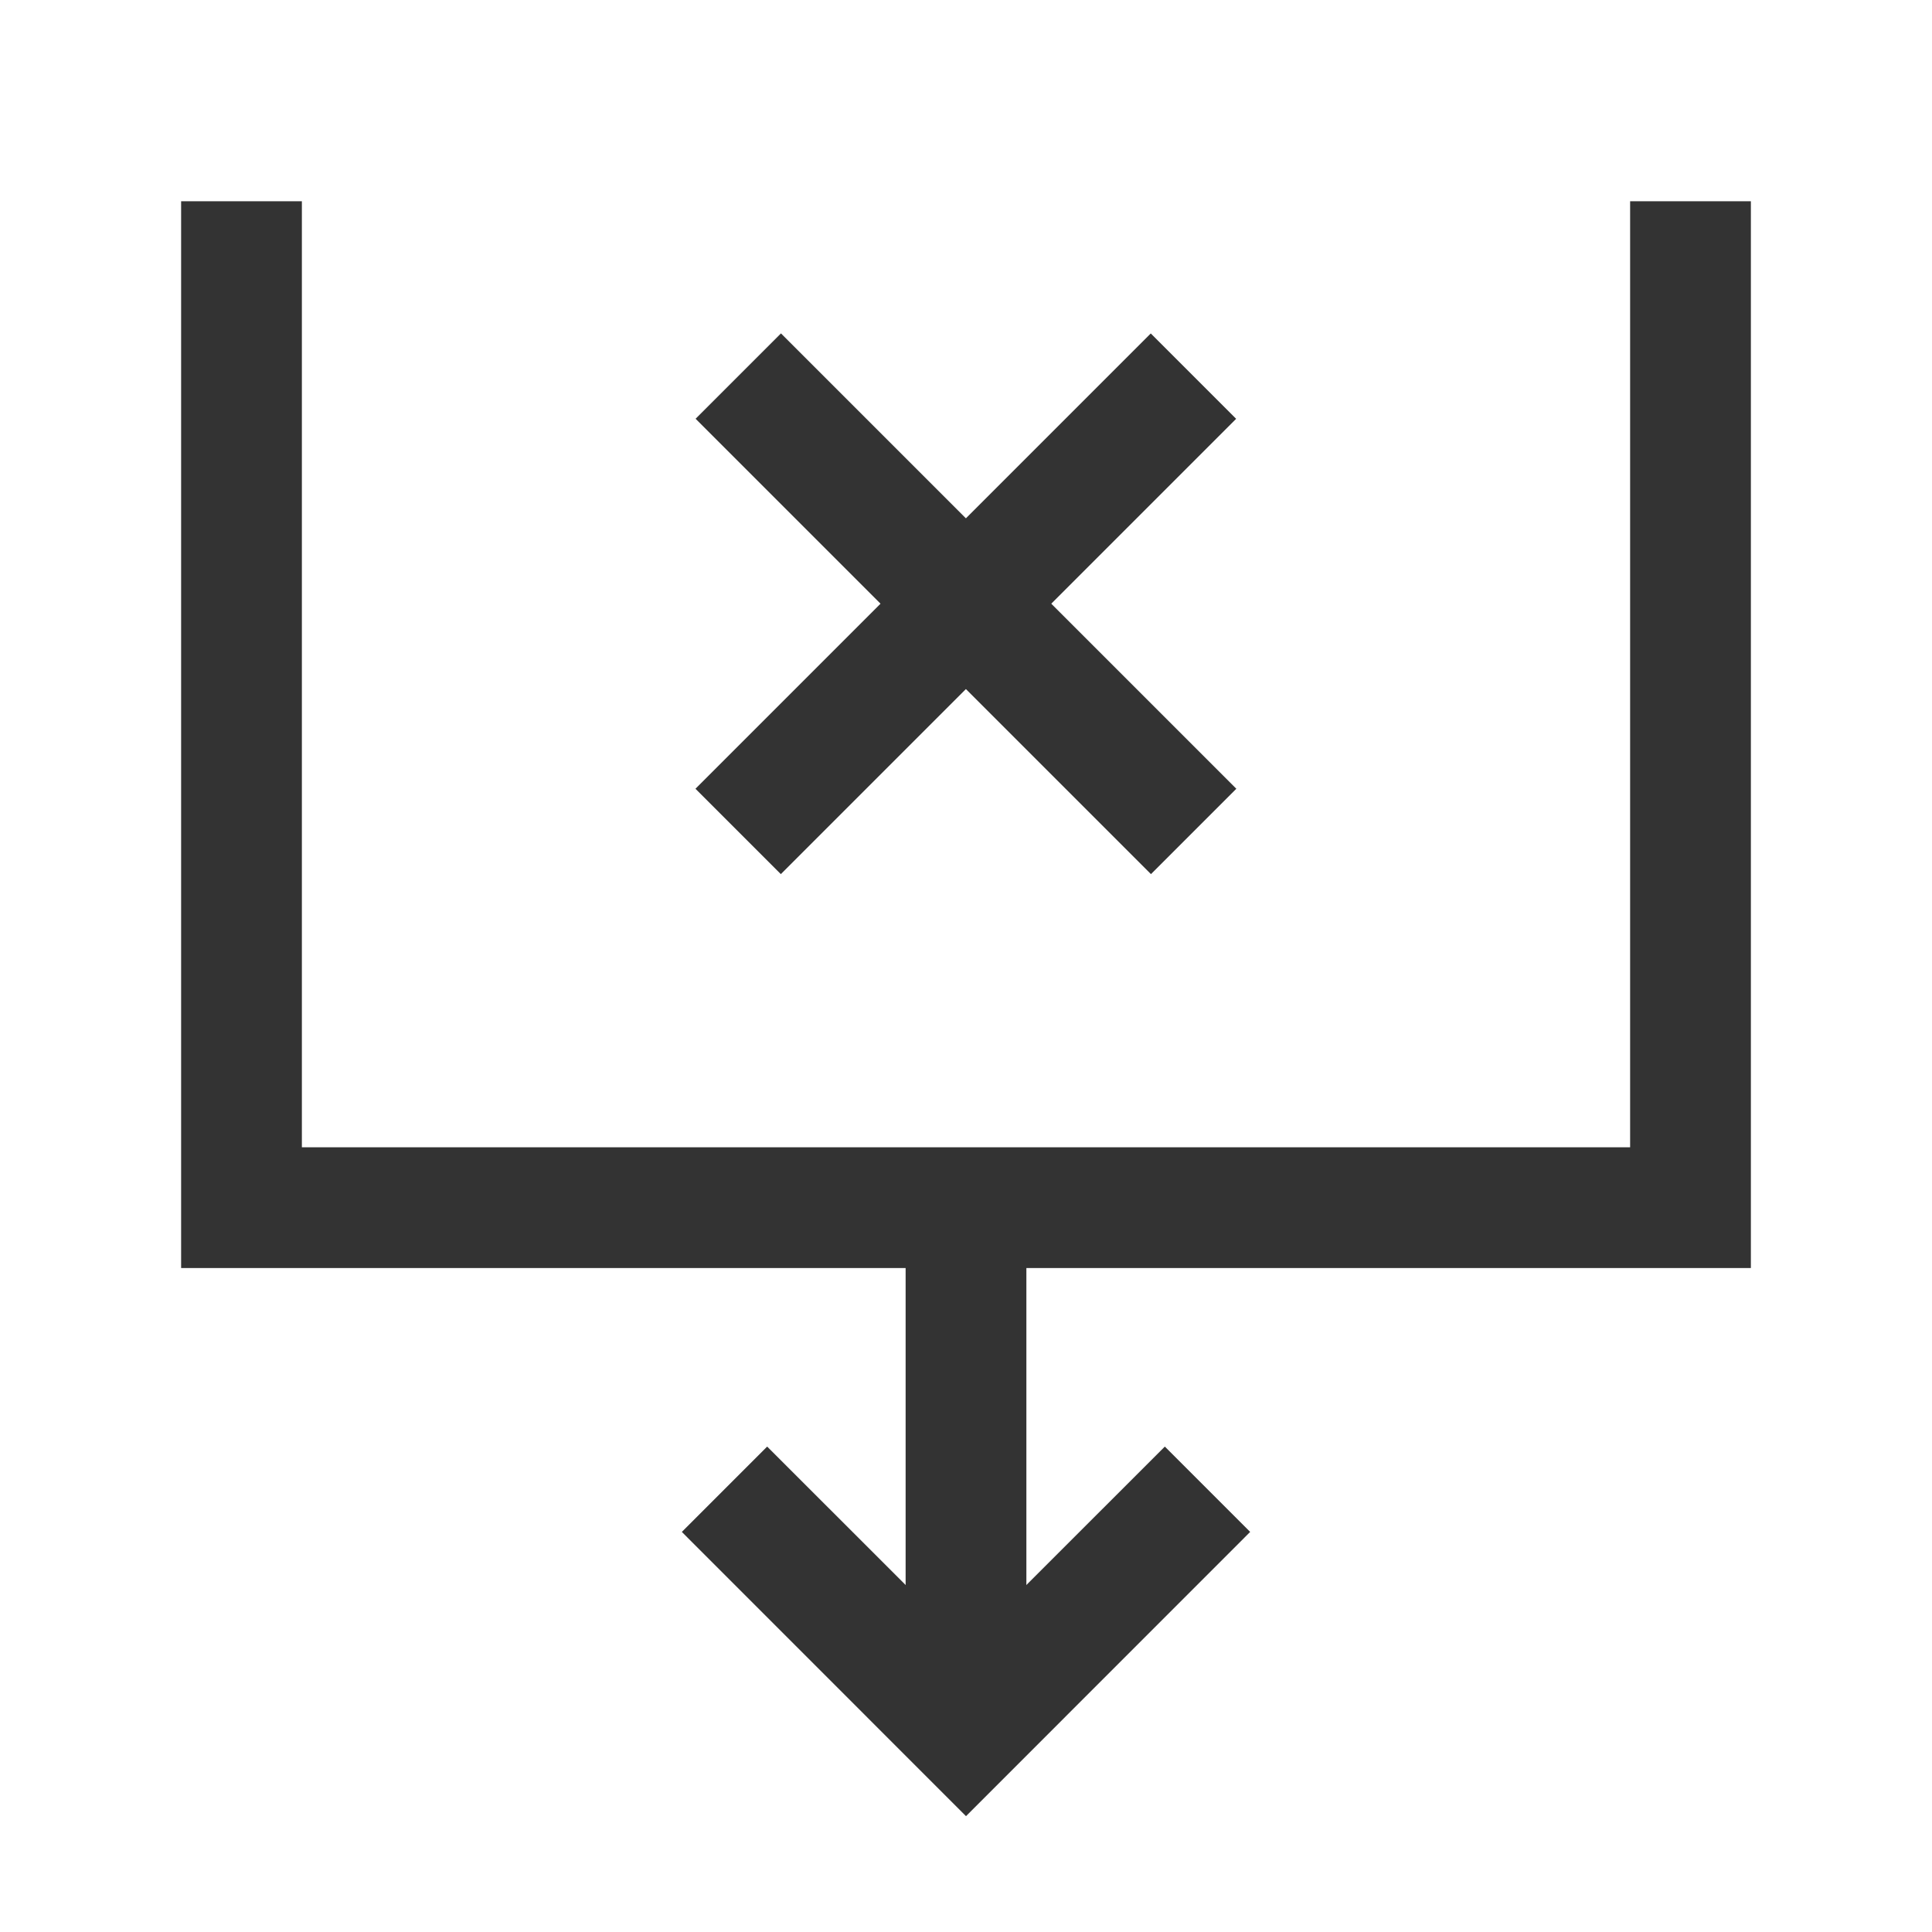 <?xml version="1.0" encoding="iso-8859-1"?>
<svg version="1.1" id="&#x56FE;&#x5C42;_1" xmlns="http://www.w3.org/2000/svg" xmlns:xlink="http://www.w3.org/1999/xlink" x="0px"
	 y="0px" viewBox="0 0 24 24" style="enable-background:new 0 0 24 24;" xml:space="preserve">
<polygon style="fill:#333333;" points="21.75,15.752 2.25,15.752 2.25,2.5 3.75,2.5 3.75,14.252 20.25,14.252 20.25,2.5 21.75,2.5 
	"/>
<polygon style="fill:#333333;" points="12,22.561 8.47,19.03 9.53,17.97 12,20.439 14.47,17.97 15.53,19.03 "/>
<rect x="11.25" y="15" style="fill:#333333;" width="1.5" height="6.5"/>
<rect x="8" y="6.75" transform="matrix(0.707 -0.707 0.707 0.707 -1.789 10.682)" style="fill:#333333;" width="8" height="1.5"/>
<rect x="11.251" y="3.5" transform="matrix(0.707 -0.707 0.707 0.707 -1.788 10.682)" style="fill:#333333;" width="1.5" height="8.001"/>
</svg>






